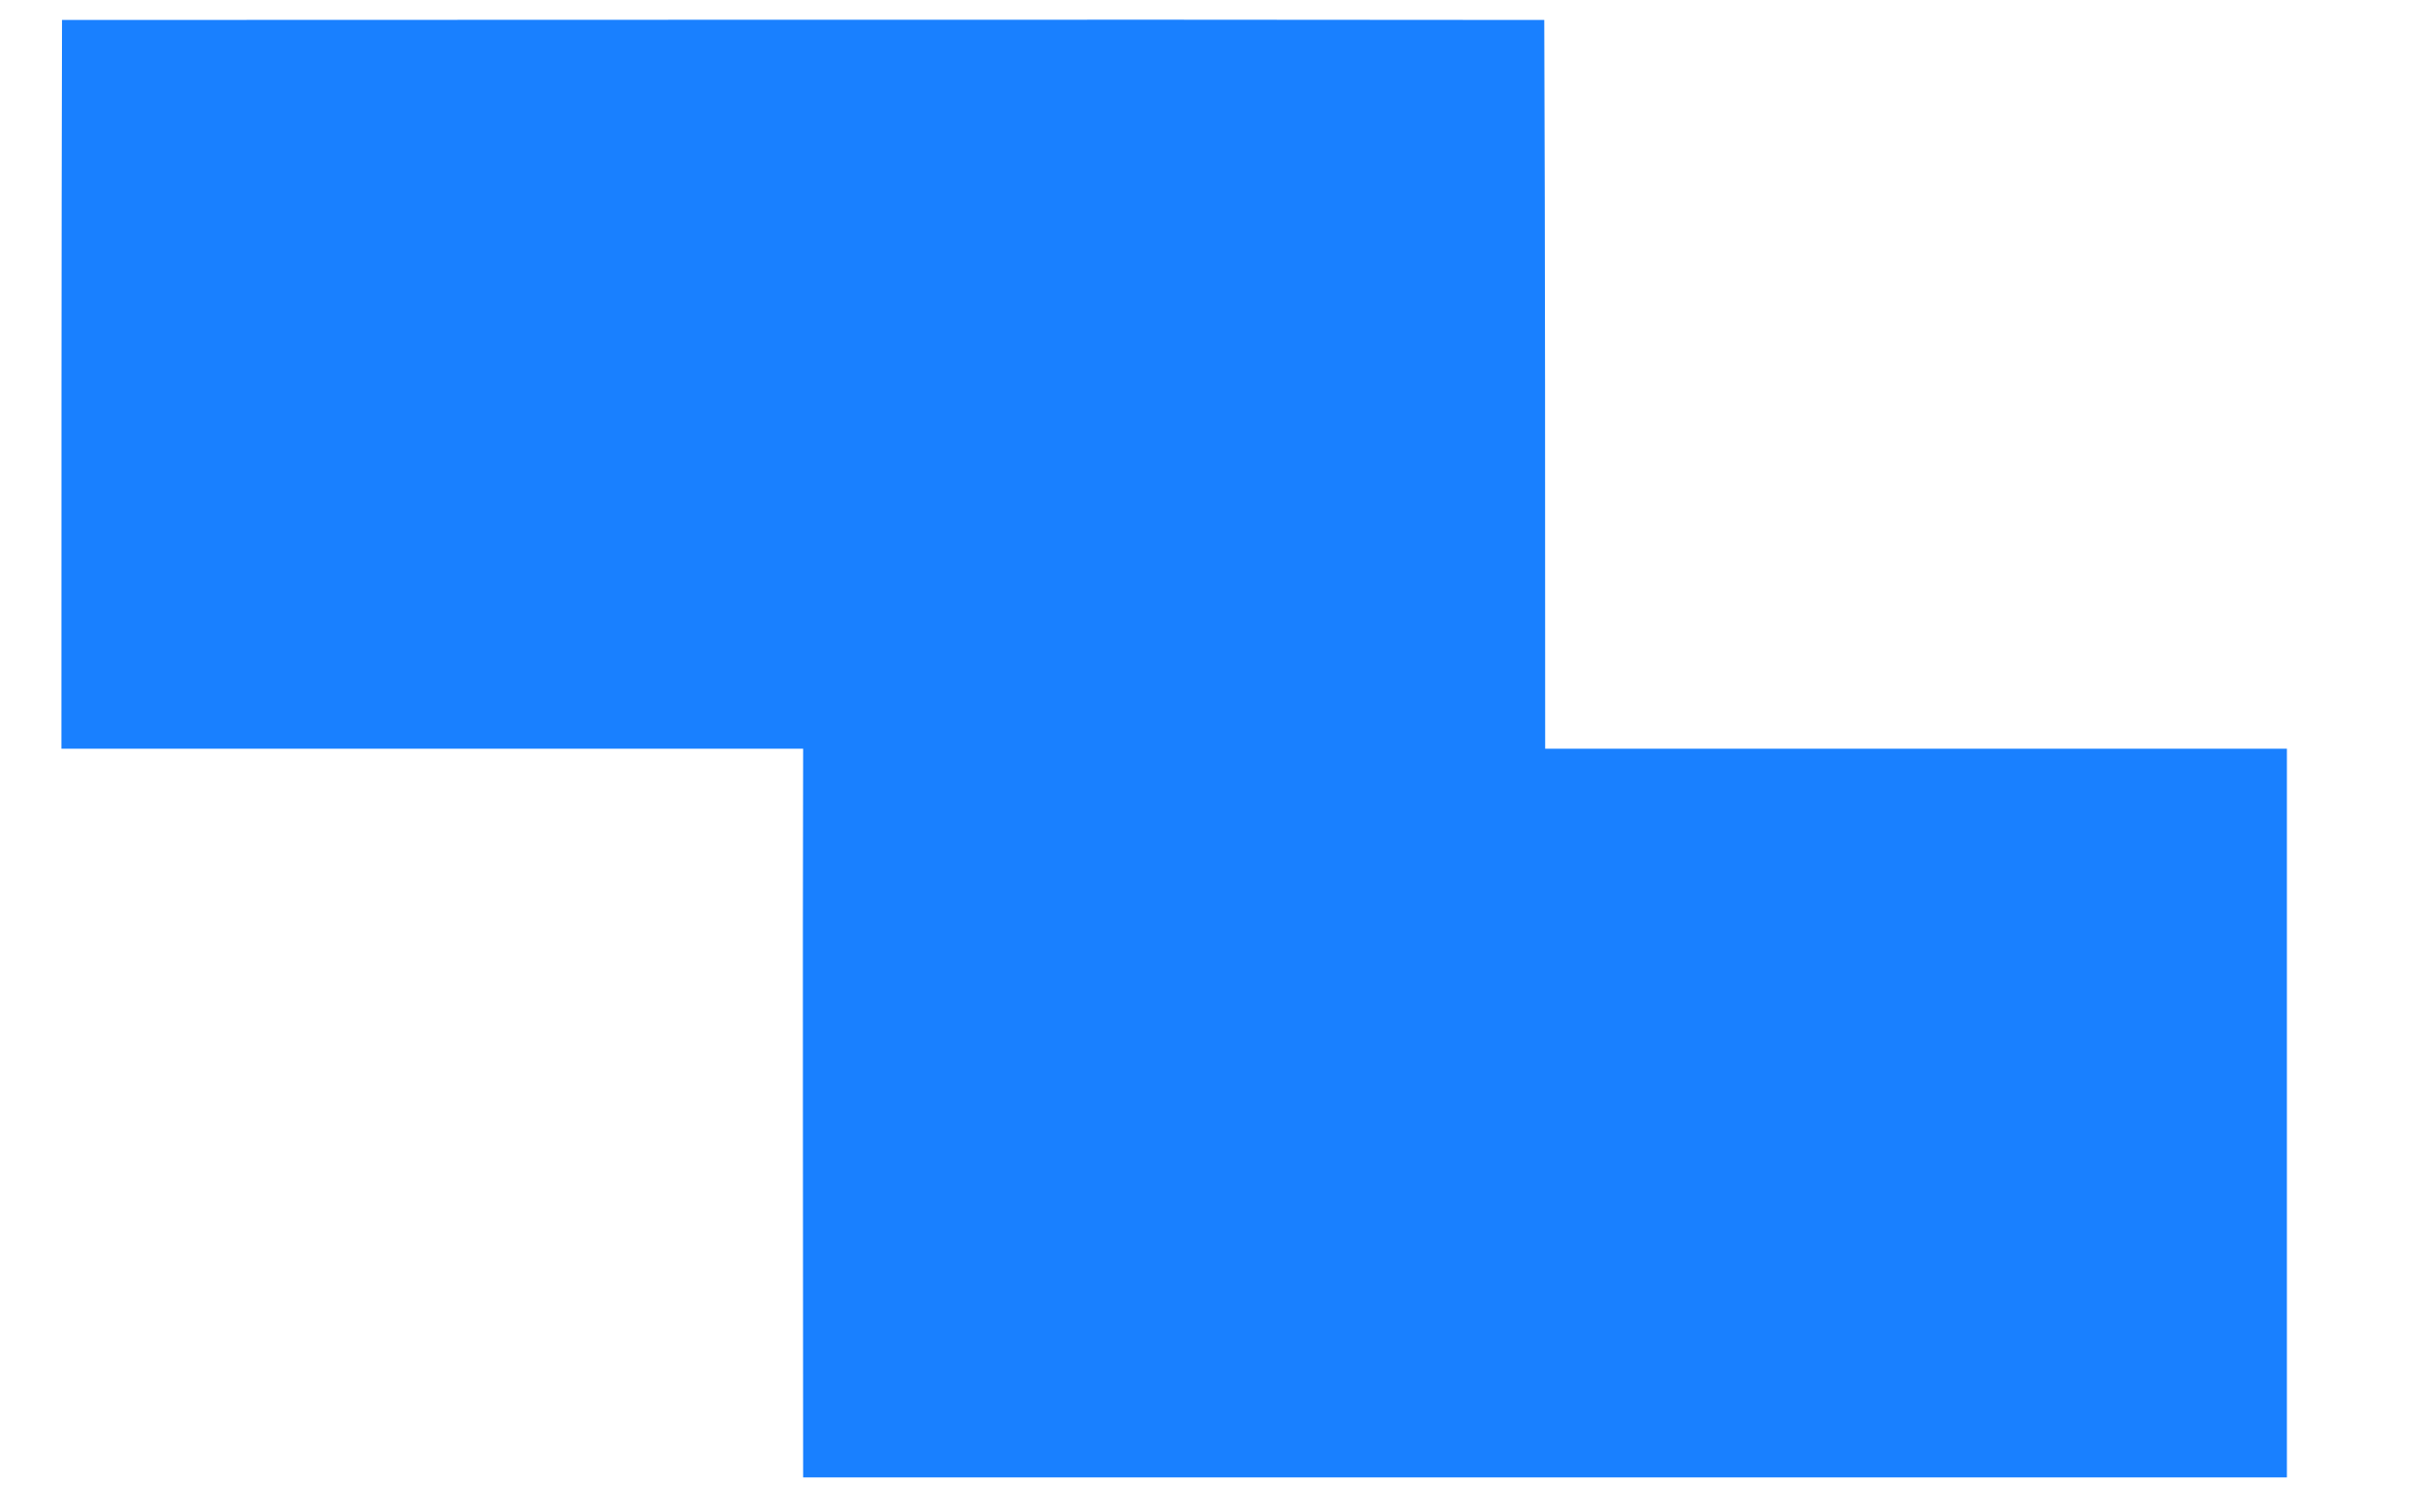 <svg xmlns="http://www.w3.org/2000/svg" xmlns:xlink="http://www.w3.org/1999/xlink" width="8" height="5" version="1.1"><g><path fill="#1980ff" fill-rule="nonzero" stroke="none" d="M 0.203 2.475 C 0.203 1.673 0.203 0.869 0.205 0.066 C 1.839 0.066 3.472 0.064 5.105 0.066 C 5.108 0.869 5.108 1.673 5.108 2.475 C 5.924 2.475 6.741 2.475 7.56 2.475 C 7.56 3.277 7.56 4.082 7.56 4.884 C 5.924 4.884 4.291 4.884 2.655 4.884 C 2.655 4.079 2.653 3.277 2.655 2.475 C 1.836 2.475 1.02 2.475 0.203 2.475 Z" transform="matrix(1 0 0 1 -96 -56 ) matrix(1 0 0 1 96 56 )"/></g></svg>